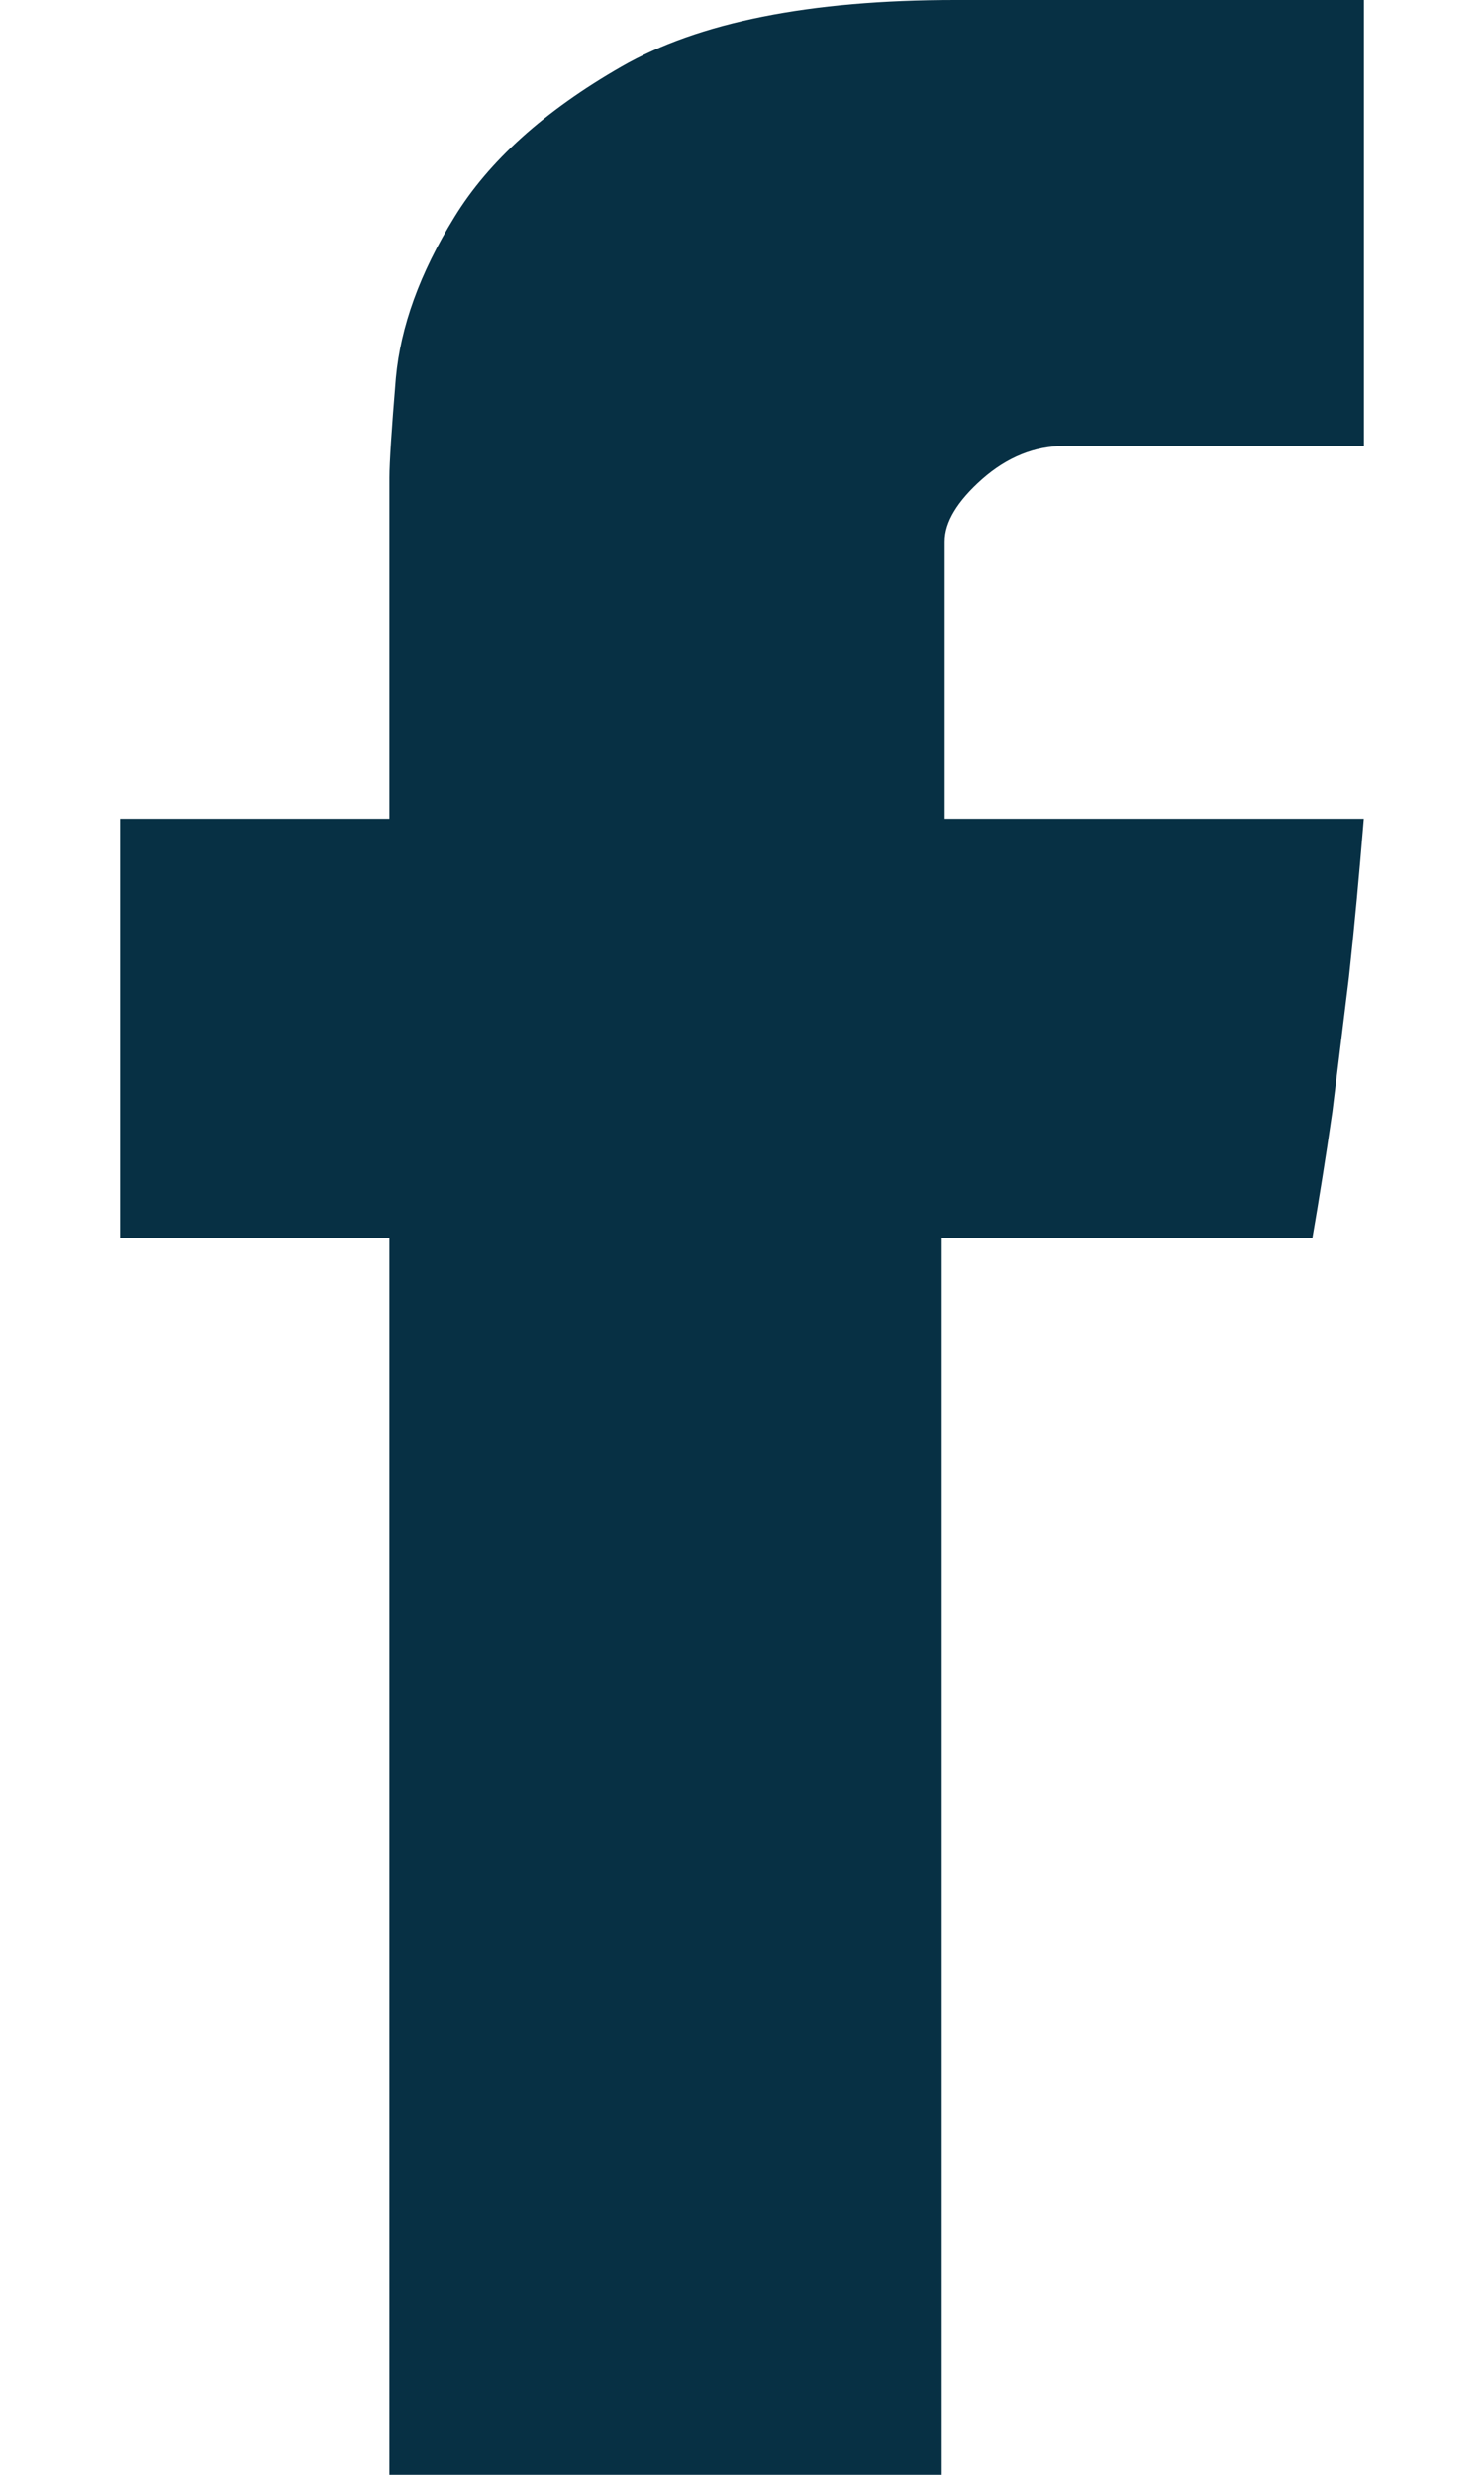 <svg width="12" height="20" viewBox="0 0 12 20" fill="none" xmlns="http://www.w3.org/2000/svg">
<path d="M3.149 3.86C3.149 3.735 3.167 3.466 3.201 3.054C3.239 2.641 3.394 2.209 3.674 1.755C3.951 1.303 4.4 0.897 5.026 0.538C5.648 0.18 6.548 0 7.722 0H11.029V3.604H8.607C8.367 3.604 8.144 3.694 7.942 3.872C7.742 4.049 7.639 4.218 7.639 4.375V6.617H11.028C10.992 7.056 10.953 7.483 10.908 7.895L10.774 8.984C10.721 9.352 10.666 9.693 10.612 10.007H7.615V20H3.149V10.007H0.971V6.617H3.149V3.86Z" fill="#073044"/>
</svg>
